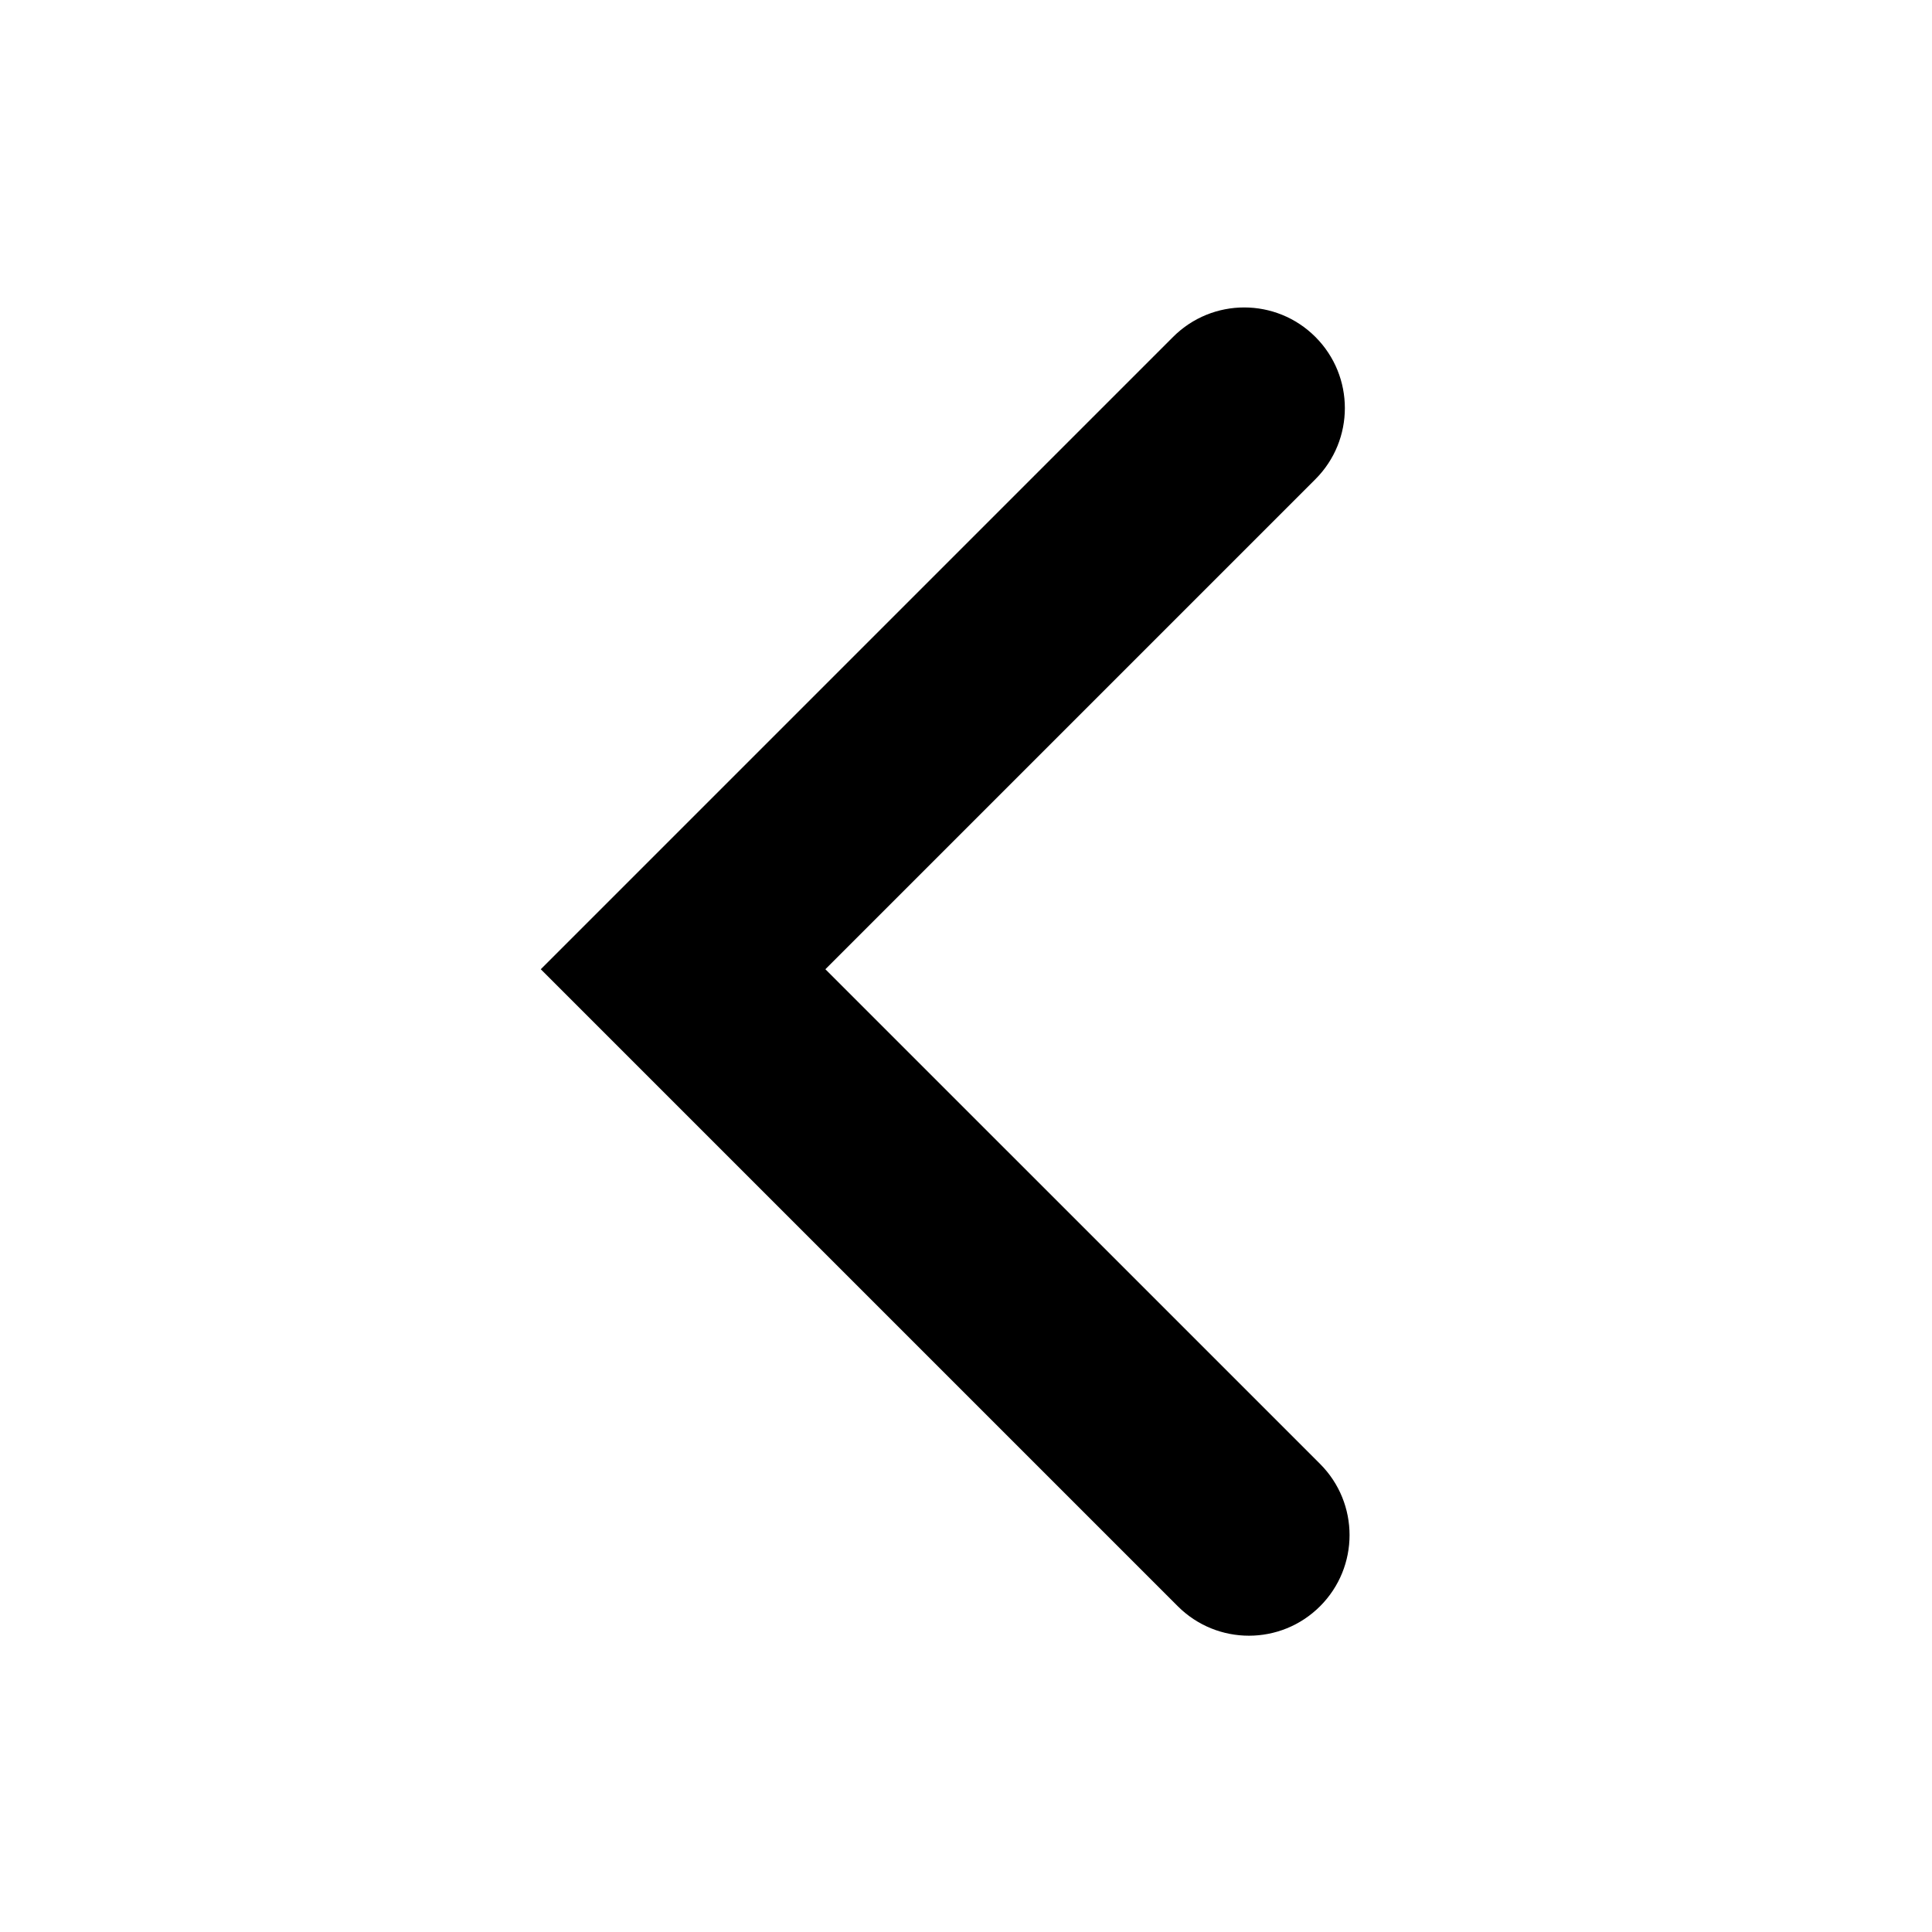 <?xml version="1.0" standalone="no"?><!DOCTYPE svg PUBLIC "-//W3C//DTD SVG 1.1//EN" "http://www.w3.org/Graphics/SVG/1.1/DTD/svg11.dtd"><svg t="1583893512830" class="icon" viewBox="0 0 1024 1024" version="1.1" xmlns="http://www.w3.org/2000/svg" p-id="4260" xmlns:xlink="http://www.w3.org/1999/xlink" width="40" height="40"><defs><style type="text/css"></style></defs><path d="M661.958 866.957c-13.649 0-27.298-5.207-37.712-15.621L286.622 513.712l335.134-335.134c20.828-20.828 54.597-20.828 75.425 0 20.828 20.828 20.828 54.597 0 75.425l-259.71 259.71L699.67 775.911c20.828 20.828 20.828 54.597 0 75.425-10.414 10.414-24.063 15.621-37.712 15.621z" p-id="4261" fill="#000000"></path></svg>